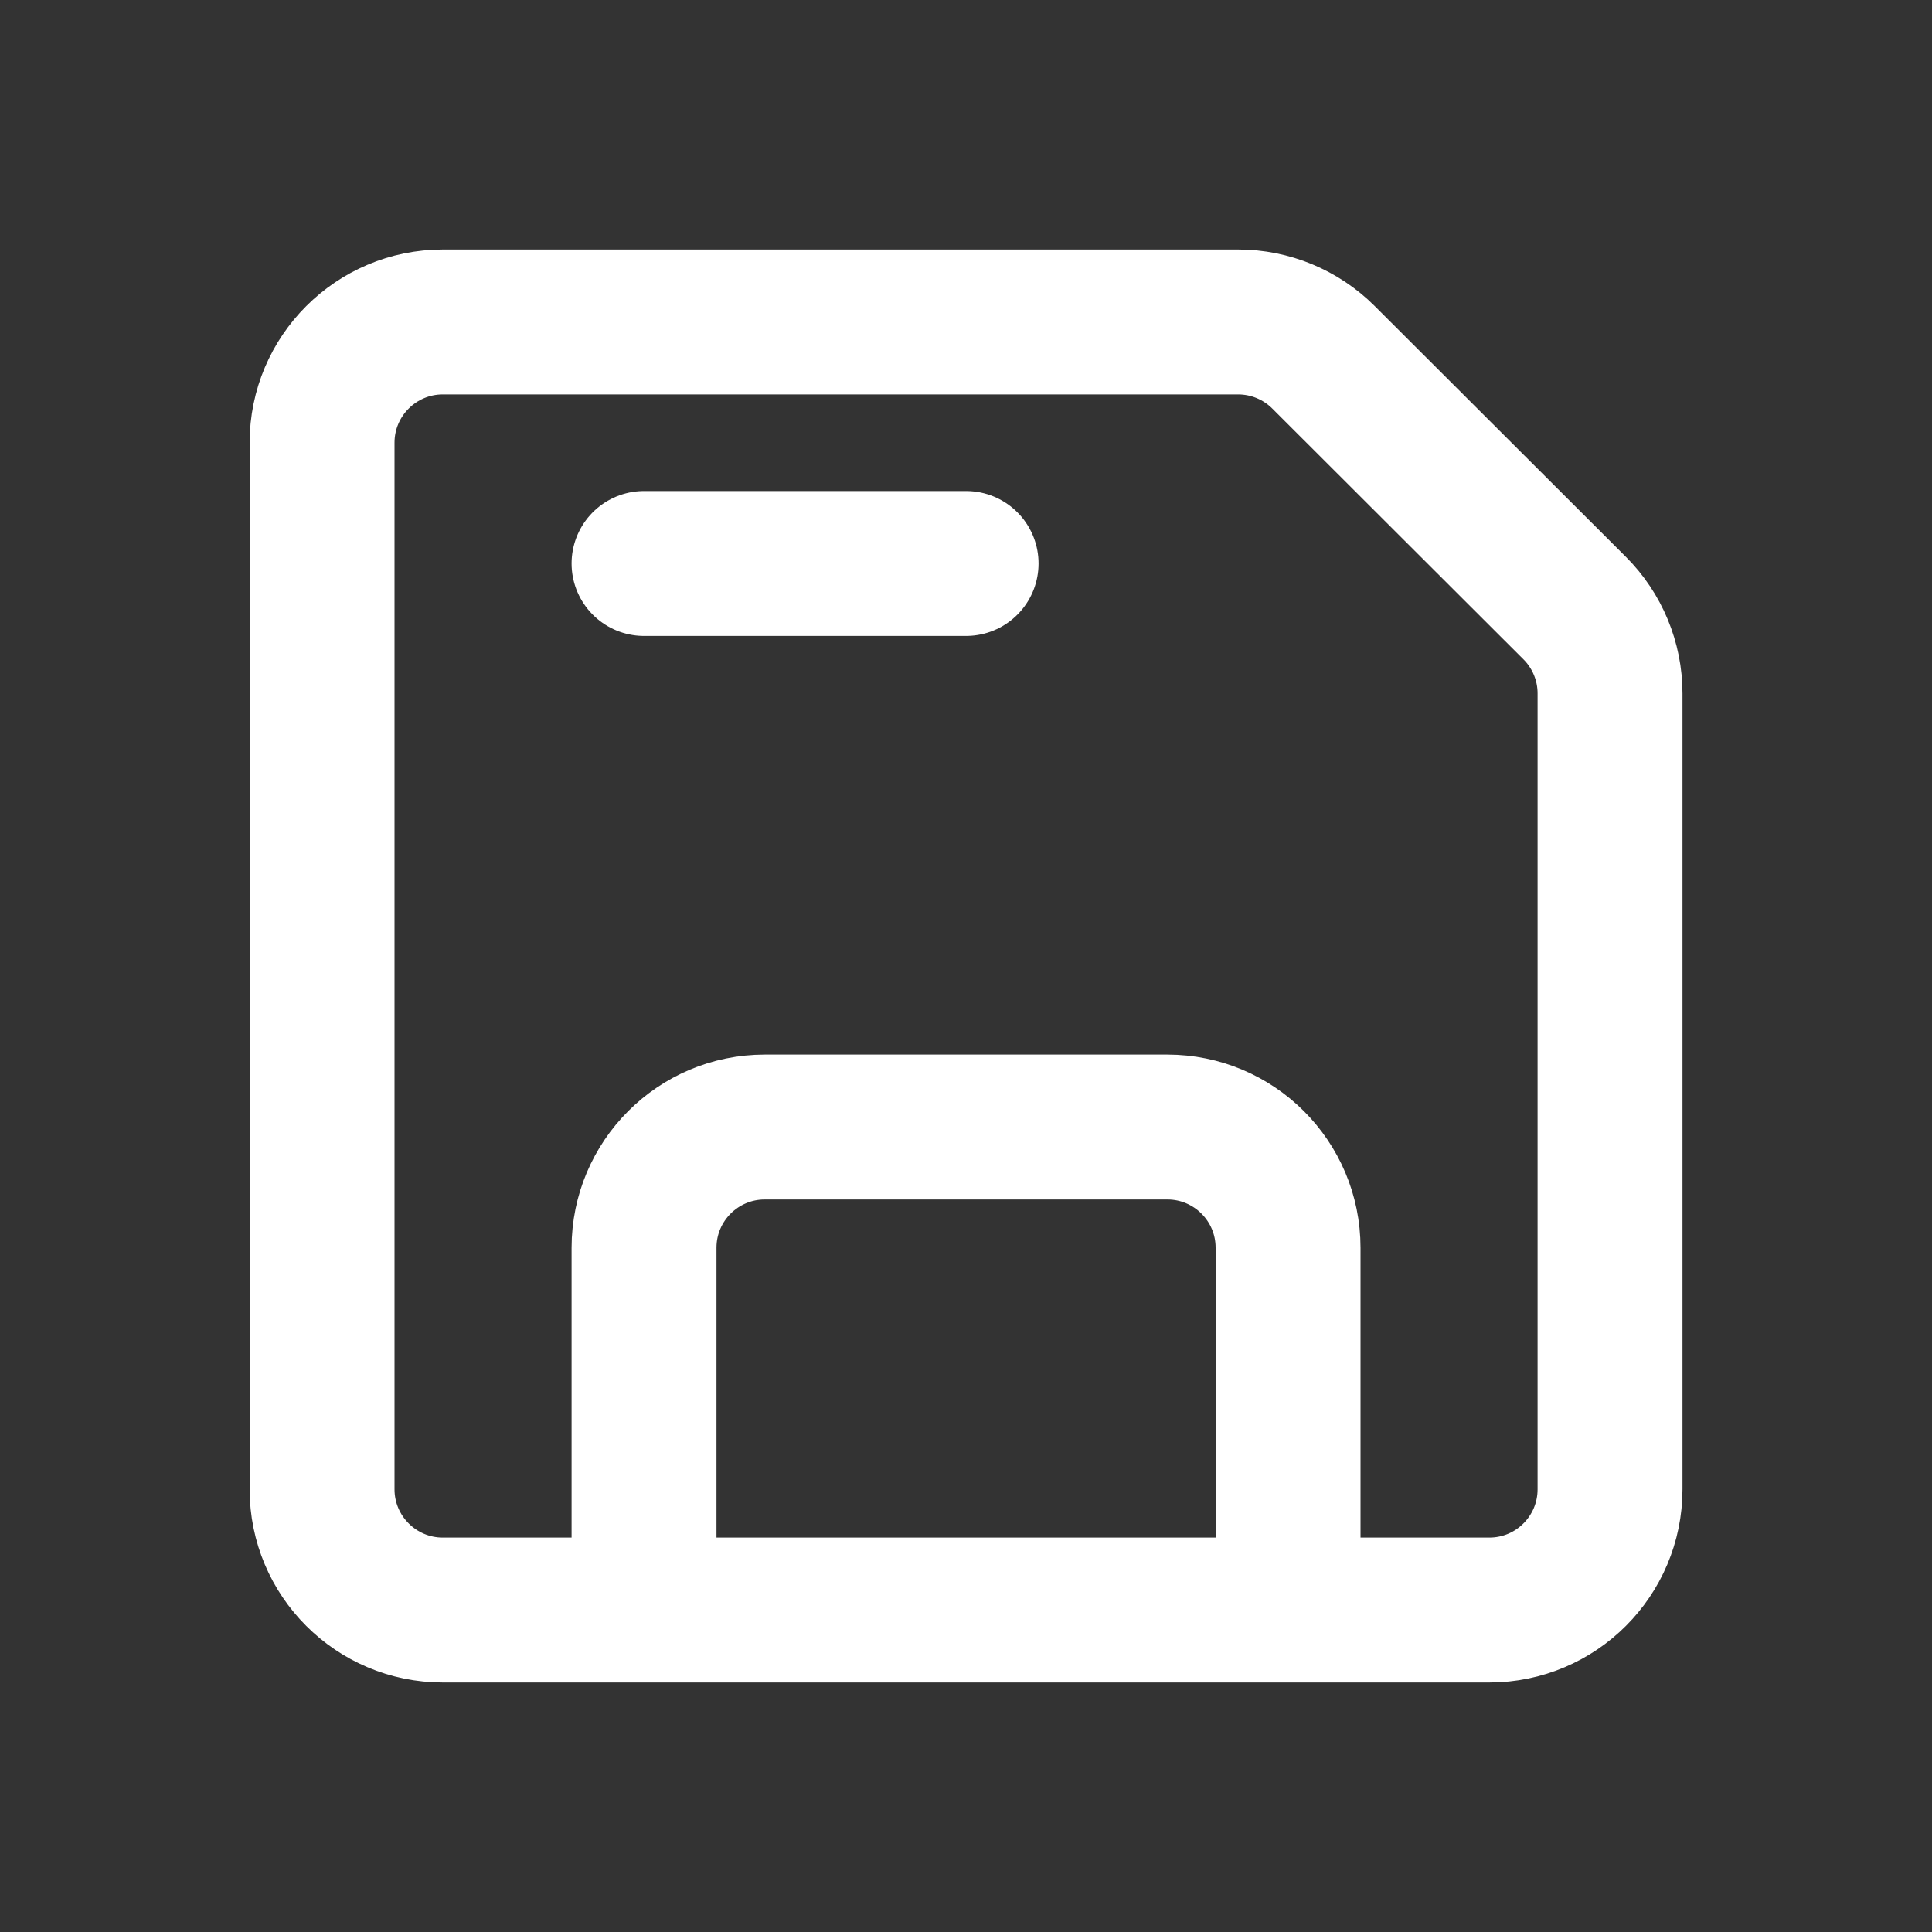 <svg width="20" height="20" viewBox="0 0 20 20" fill="none" xmlns="http://www.w3.org/2000/svg">
<rect x="0" y="0" width="20" height="20" fill="#333333" stroke="none"/>
<path d="M13.334 16.667V12.917C13.334 12.226 12.774 11.667 12.084 11.667L7.917 11.667C7.227 11.667 6.667 12.226 6.667 12.917L6.667 16.667M10.001 5.833H6.667M15.417 16.667H4.584C3.894 16.667 3.334 16.107 3.334 15.417V4.583C3.334 3.893 3.894 3.333 4.584 3.333H12.818C13.149 3.333 13.467 3.465 13.701 3.699L16.3 6.294C16.535 6.528 16.667 6.847 16.667 7.178L16.667 15.417C16.667 16.107 16.108 16.667 15.417 16.667Z" stroke="white" stroke-width="1.5" stroke-linecap="round" stroke-linejoin="round"/>
</svg>
